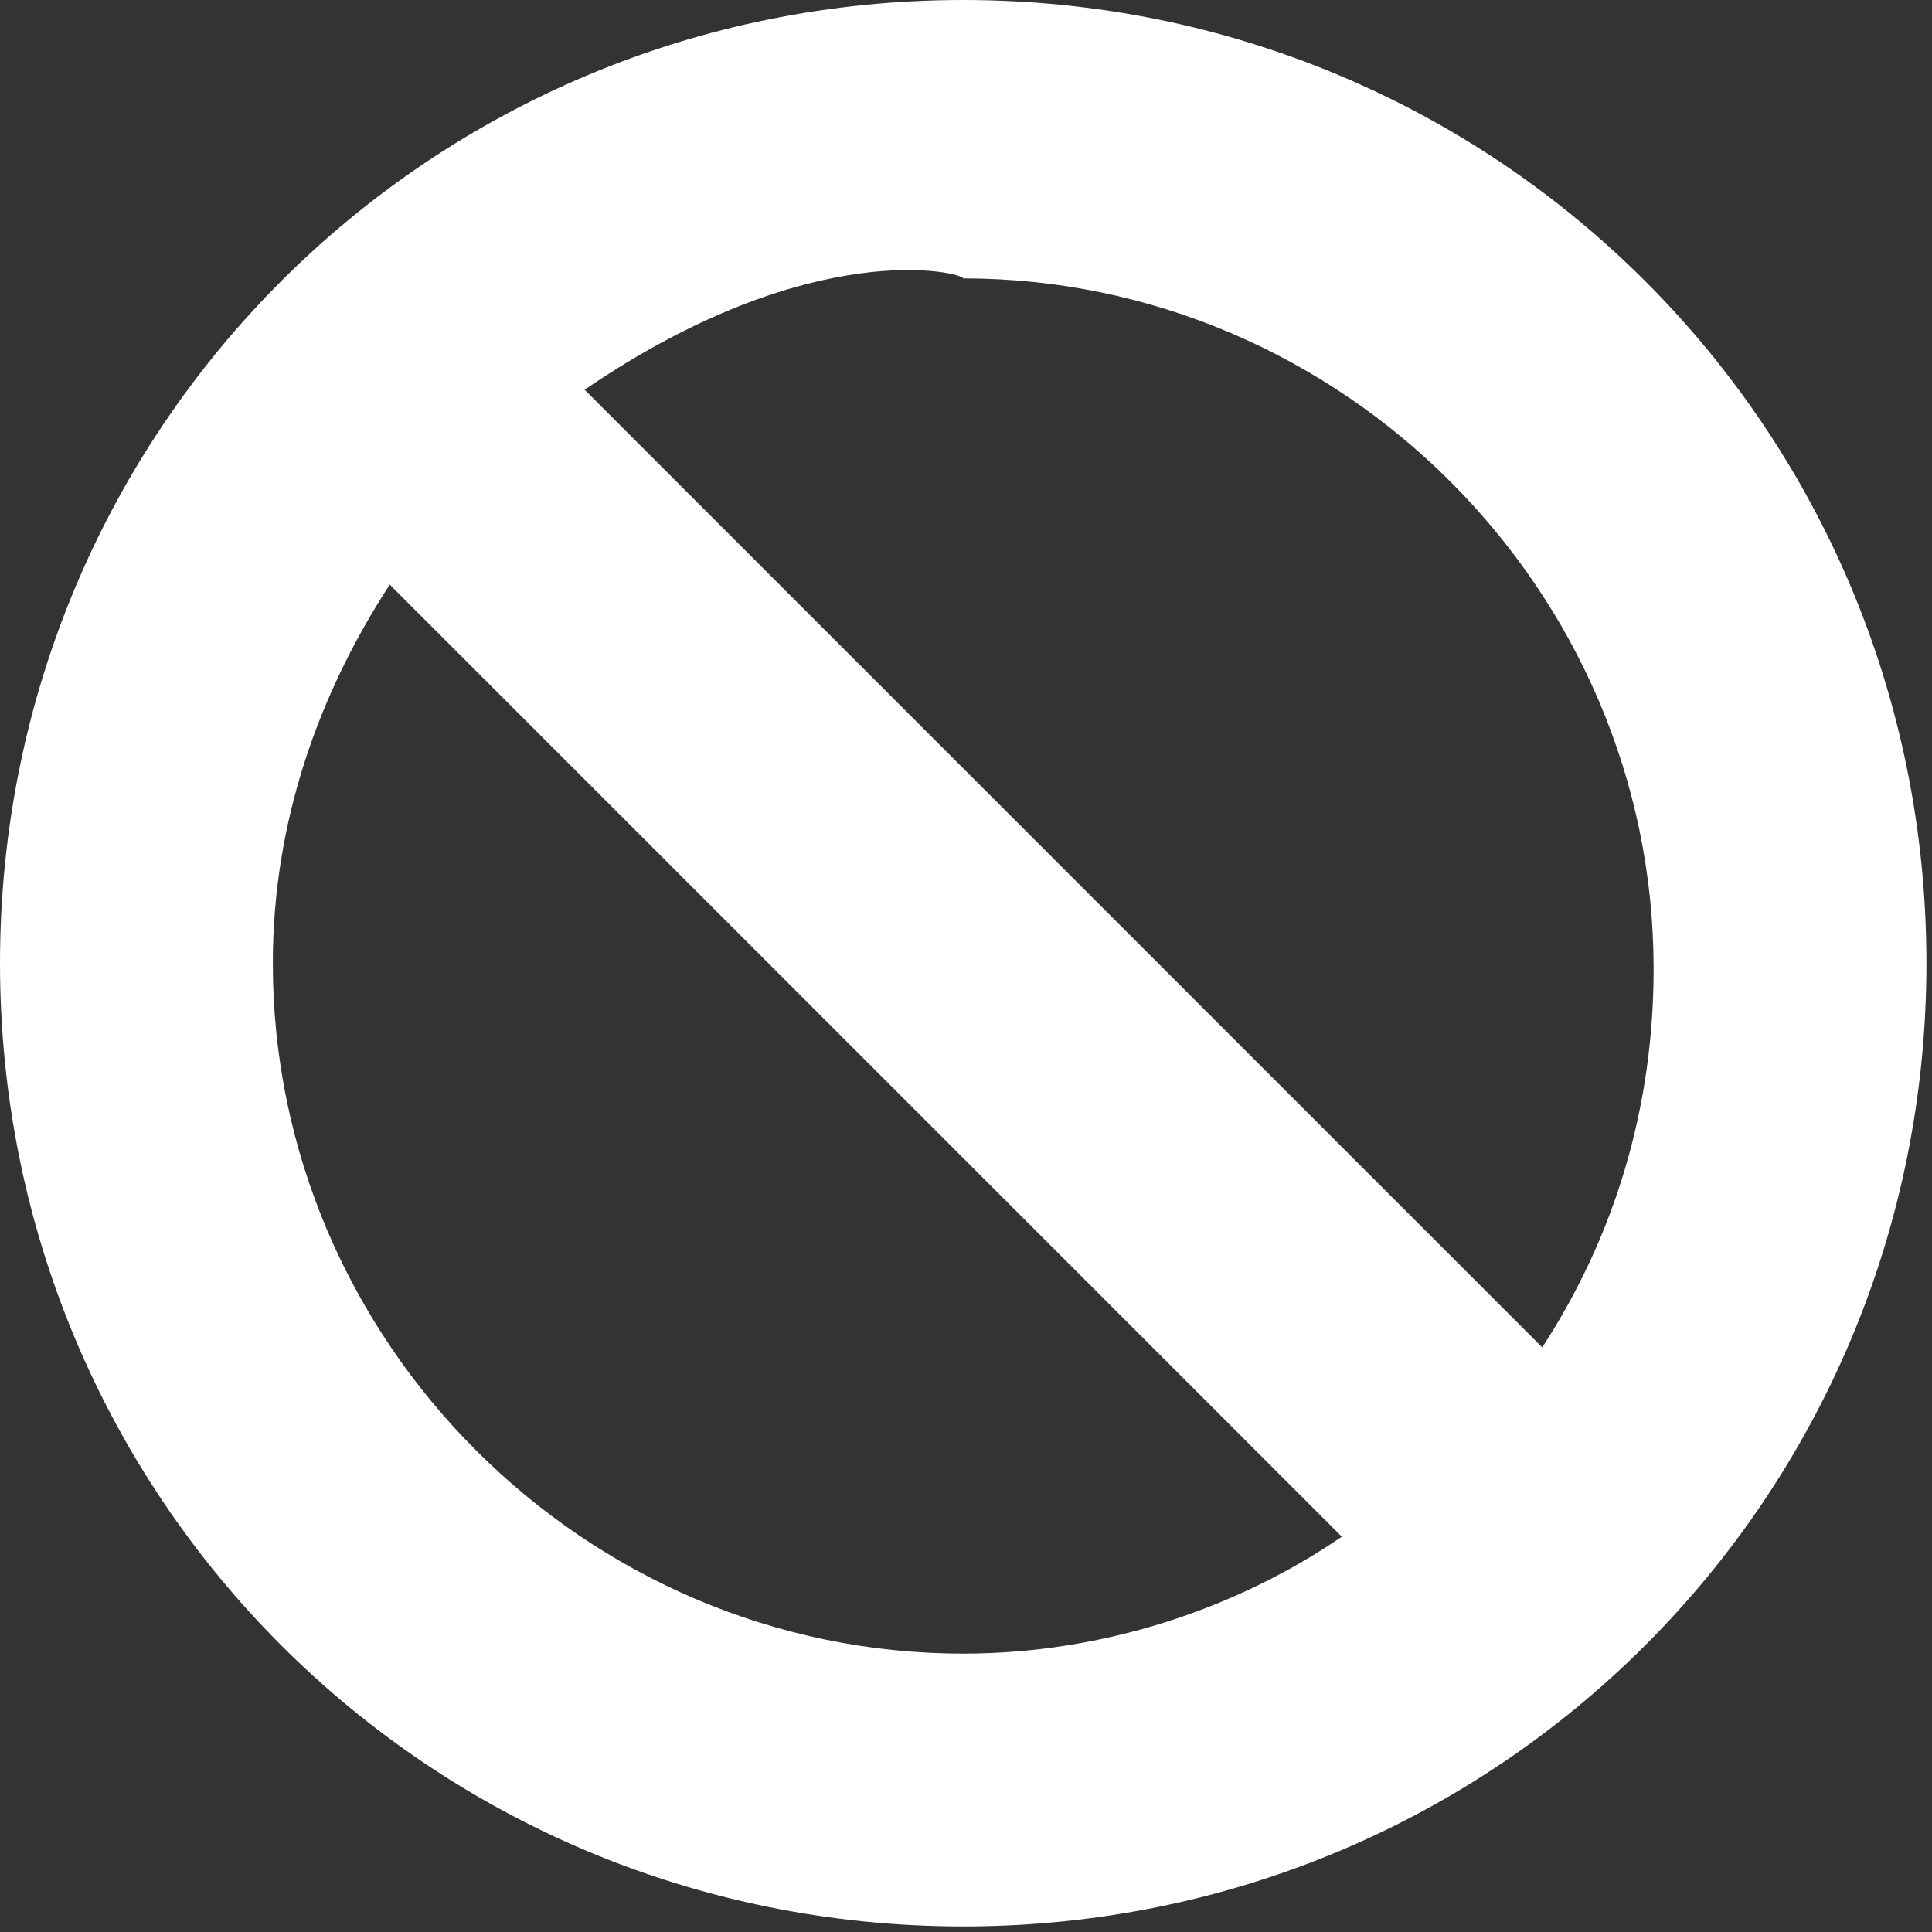 <?xml version="1.0" encoding="utf-8"?>
<!-- Generator: Adobe Illustrator 18.1.1, SVG Export Plug-In . SVG Version: 6.00 Build 0)  -->
<svg version="1.1" id="图层_1" xmlns="http://www.w3.org/2000/svg" xmlns:xlink="http://www.w3.org/1999/xlink" x="0px" y="0px"
	 viewBox="22.7 22.7 34.7 34.7" enable-background="new 22.7 22.7 34.7 34.7" xml:space="preserve">
<rect x="22.7" y="22.7" width="34.7" height="34.7" fill="#333333" stroke="none"/>
<path fill="#FFFFFF" d="M40,57.3c-9.6,0-17.3-7.7-17.3-17.3S30.4,22.7,40,22.7S57.3,30.4,57.3,40S49.6,57.3,40,57.3L40,57.3z
	 M40,52.4c2.5,0,4.9-0.8,6.8-2.1L29.7,33.2c-1.3,2-2.1,4.3-2.1,6.8C27.6,46.8,33.2,52.4,40,52.4L40,52.4z M33.2,29.7l17.2,17.2
	c1.3-2,2-4.3,2-6.8c0-6.8-5.6-12.4-12.4-12.4C40,27.6,37.3,26.9,33.2,29.7z"/>
</svg>
